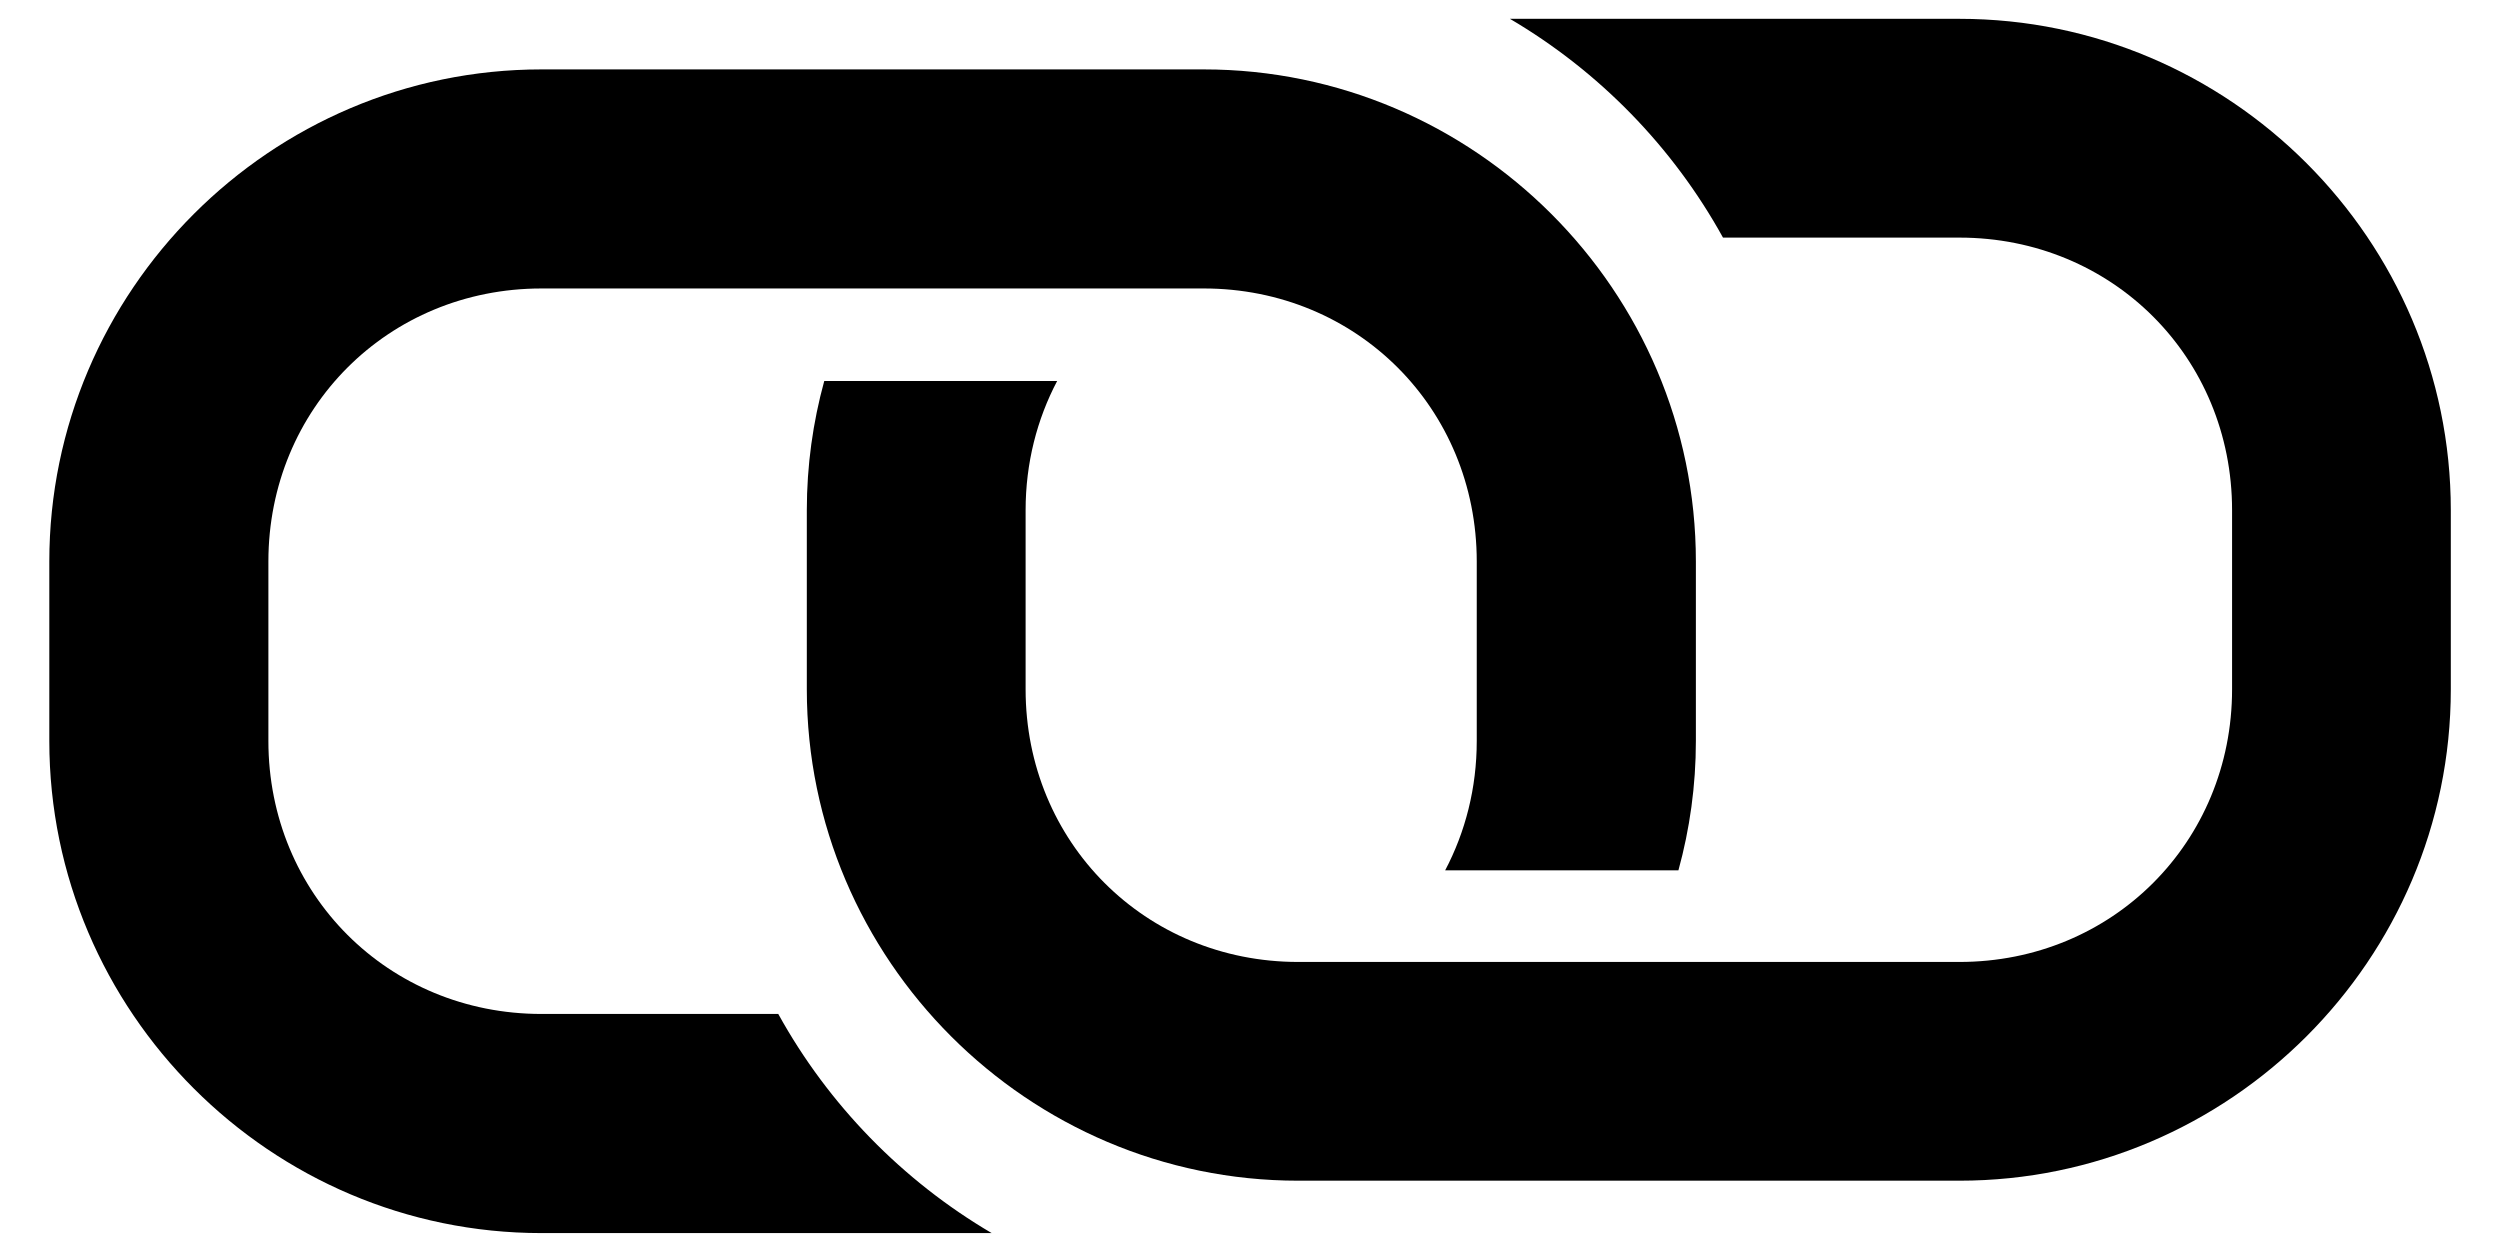 <?xml version="1.0" encoding="UTF-8" standalone="no"?>
<!-- Created with Inkscape (http://www.inkscape.org/) -->

<svg
   xmlns:dc="http://purl.org/dc/elements/1.1/"
   xmlns:cc="http://creativecommons.org/ns#"
   xmlns:rdf="http://www.w3.org/1999/02/22-rdf-syntax-ns#"
   xmlns:svg="http://www.w3.org/2000/svg"
   xmlns="http://www.w3.org/2000/svg"
   xmlns:sodipodi="http://sodipodi.sourceforge.net/DTD/sodipodi-0.dtd"
   xmlns:inkscape="http://www.inkscape.org/namespaces/inkscape"
   width="400"
   height="200"
   viewBox="0 0 105.833 52.917"
   version="1.1"
   id="svg8"
   sodipodi:docname="lock_aspect.svg"
   inkscape:version="0.92.3 (2405546, 2018-03-11)">
  <defs
     id="defs2" />
  <sodipodi:namedview
     id="base"
     pagecolor="#ffffff"
     bordercolor="#666666"
     borderopacity="1.0"
     inkscape:pageopacity="0.0"
     inkscape:pageshadow="2"
     inkscape:zoom="1.4"
     inkscape:cx="2.8919571"
     inkscape:cy="25.228348"
     inkscape:document-units="px"
     inkscape:current-layer="g4622"
     showgrid="false"
     units="px"
     inkscape:window-width="1920"
     inkscape:window-height="1017"
     inkscape:window-x="-8"
     inkscape:window-y="-8"
     inkscape:window-maximized="1" />
  <g
     inkscape:label="Layer 1"
     inkscape:groupmode="layer"
     id="layer1"
     transform="translate(0,-244.083)">
    <g
       id="g4530"
       transform="translate(2.143,1.01073e-5)">
      <g
         id="g4606"
         transform="translate(-0.344)">
        <g
           id="g4618"
           transform="translate(-0.134)">
          <g
             id="g4622"
             transform="translate(0,1.069)">
            <path
               inkscape:connector-curvature="0"
               style="color:#000000;font-style:normal;font-variant:normal;font-weight:normal;font-stretch:normal;font-size:medium;line-height:normal;font-family:sans-serif;font-variant-ligatures:normal;font-variant-position:normal;font-variant-caps:normal;font-variant-numeric:normal;font-variant-alternates:normal;font-feature-settings:normal;text-indent:0;text-align:start;text-decoration:none;text-decoration-line:none;text-decoration-style:solid;text-decoration-color:#000000;letter-spacing:normal;word-spacing:normal;text-transform:none;writing-mode:lr-tb;direction:ltr;text-orientation:mixed;dominant-baseline:auto;baseline-shift:baseline;text-anchor:start;white-space:normal;shape-padding:0;clip-rule:nonzero;display:inline;overflow:visible;visibility:visible;opacity:1;isolation:auto;mix-blend-mode:normal;color-interpolation:sRGB;color-interpolation-filters:linearRGB;solid-color:#000000;solid-opacity:1;vector-effect:none;fill:#000000;fill-opacity:1;fill-rule:nonzero;stroke:none;stroke-width:35;stroke-linecap:butt;stroke-linejoin:miter;stroke-miterlimit:4;stroke-dasharray:none;stroke-dashoffset:0;stroke-opacity:1;color-rendering:auto;image-rendering:auto;shape-rendering:auto;text-rendering:auto;enable-background:accumulate"
               d="m 86.994,7.053 c -43.25,0 -78.617,35.368 -78.617,78.617 v 28.664 c 0,43.25 35.368,78.617 78.617,78.617 h 71.926 c -14.257,-8.378 -26.091,-20.512 -34.092,-35.006 H 86.994 C 62.529,157.945 43.375,138.799 43.375,114.334 V 85.67 c 0,-24.465 19.154,-43.621 43.619,-43.621 H 192.799 c 24.465,0 43.611,19.156 43.611,43.621 v 28.664 c 0,7.529 -1.821,14.548 -5.045,20.666 h 37.262 c 1.812,-6.591 2.789,-13.518 2.789,-20.666 V 85.67 c 0,-43.25 -35.368,-78.617 -78.617,-78.617 z"
               transform="matrix(0.265,0,0,0.265,-1.798,244.083)"
               id="rect4524" />
            <path
               id="path4614"
               d="m 81.285,292.997 c 11.443,0 20.801,-9.358 20.801,-20.801 v -7.584 c 0,-11.443 -9.358,-20.801 -20.801,-20.801 h -19.03 c 3.772,2.217 6.903,5.427 9.02,9.262 h 10.01 c 6.473,0 11.541,5.066 11.541,11.539 v 7.584 c 0,6.473 -5.068,11.541 -11.541,11.541 h -27.994 c -6.473,0 -11.539,-5.068 -11.539,-11.541 v -7.584 c 0,-1.992 0.482,-3.849 1.335,-5.468 H 33.228 c -0.479,1.744 -0.738,3.577 -0.738,5.468 v 7.584 c 0,11.443 9.358,20.801 20.801,20.801 z"
               style="color:#000000;font-style:normal;font-variant:normal;font-weight:normal;font-stretch:normal;font-size:medium;line-height:normal;font-family:sans-serif;font-variant-ligatures:normal;font-variant-position:normal;font-variant-caps:normal;font-variant-numeric:normal;font-variant-alternates:normal;font-feature-settings:normal;text-indent:0;text-align:start;text-decoration:none;text-decoration-line:none;text-decoration-style:solid;text-decoration-color:#000000;letter-spacing:normal;word-spacing:normal;text-transform:none;writing-mode:lr-tb;direction:ltr;text-orientation:mixed;dominant-baseline:auto;baseline-shift:baseline;text-anchor:start;white-space:normal;shape-padding:0;clip-rule:nonzero;display:inline;overflow:visible;visibility:visible;opacity:1;isolation:auto;mix-blend-mode:normal;color-interpolation:sRGB;color-interpolation-filters:linearRGB;solid-color:#000000;solid-opacity:1;vector-effect:none;fill:#000000;fill-opacity:1;fill-rule:nonzero;stroke:none;stroke-width:9.26;stroke-linecap:butt;stroke-linejoin:miter;stroke-miterlimit:4;stroke-dasharray:none;stroke-dashoffset:0;stroke-opacity:1;color-rendering:auto;image-rendering:auto;shape-rendering:auto;text-rendering:auto;enable-background:accumulate"
               inkscape:connector-curvature="0" />
          </g>
        </g>
      </g>
    </g>
  </g>
</svg>
